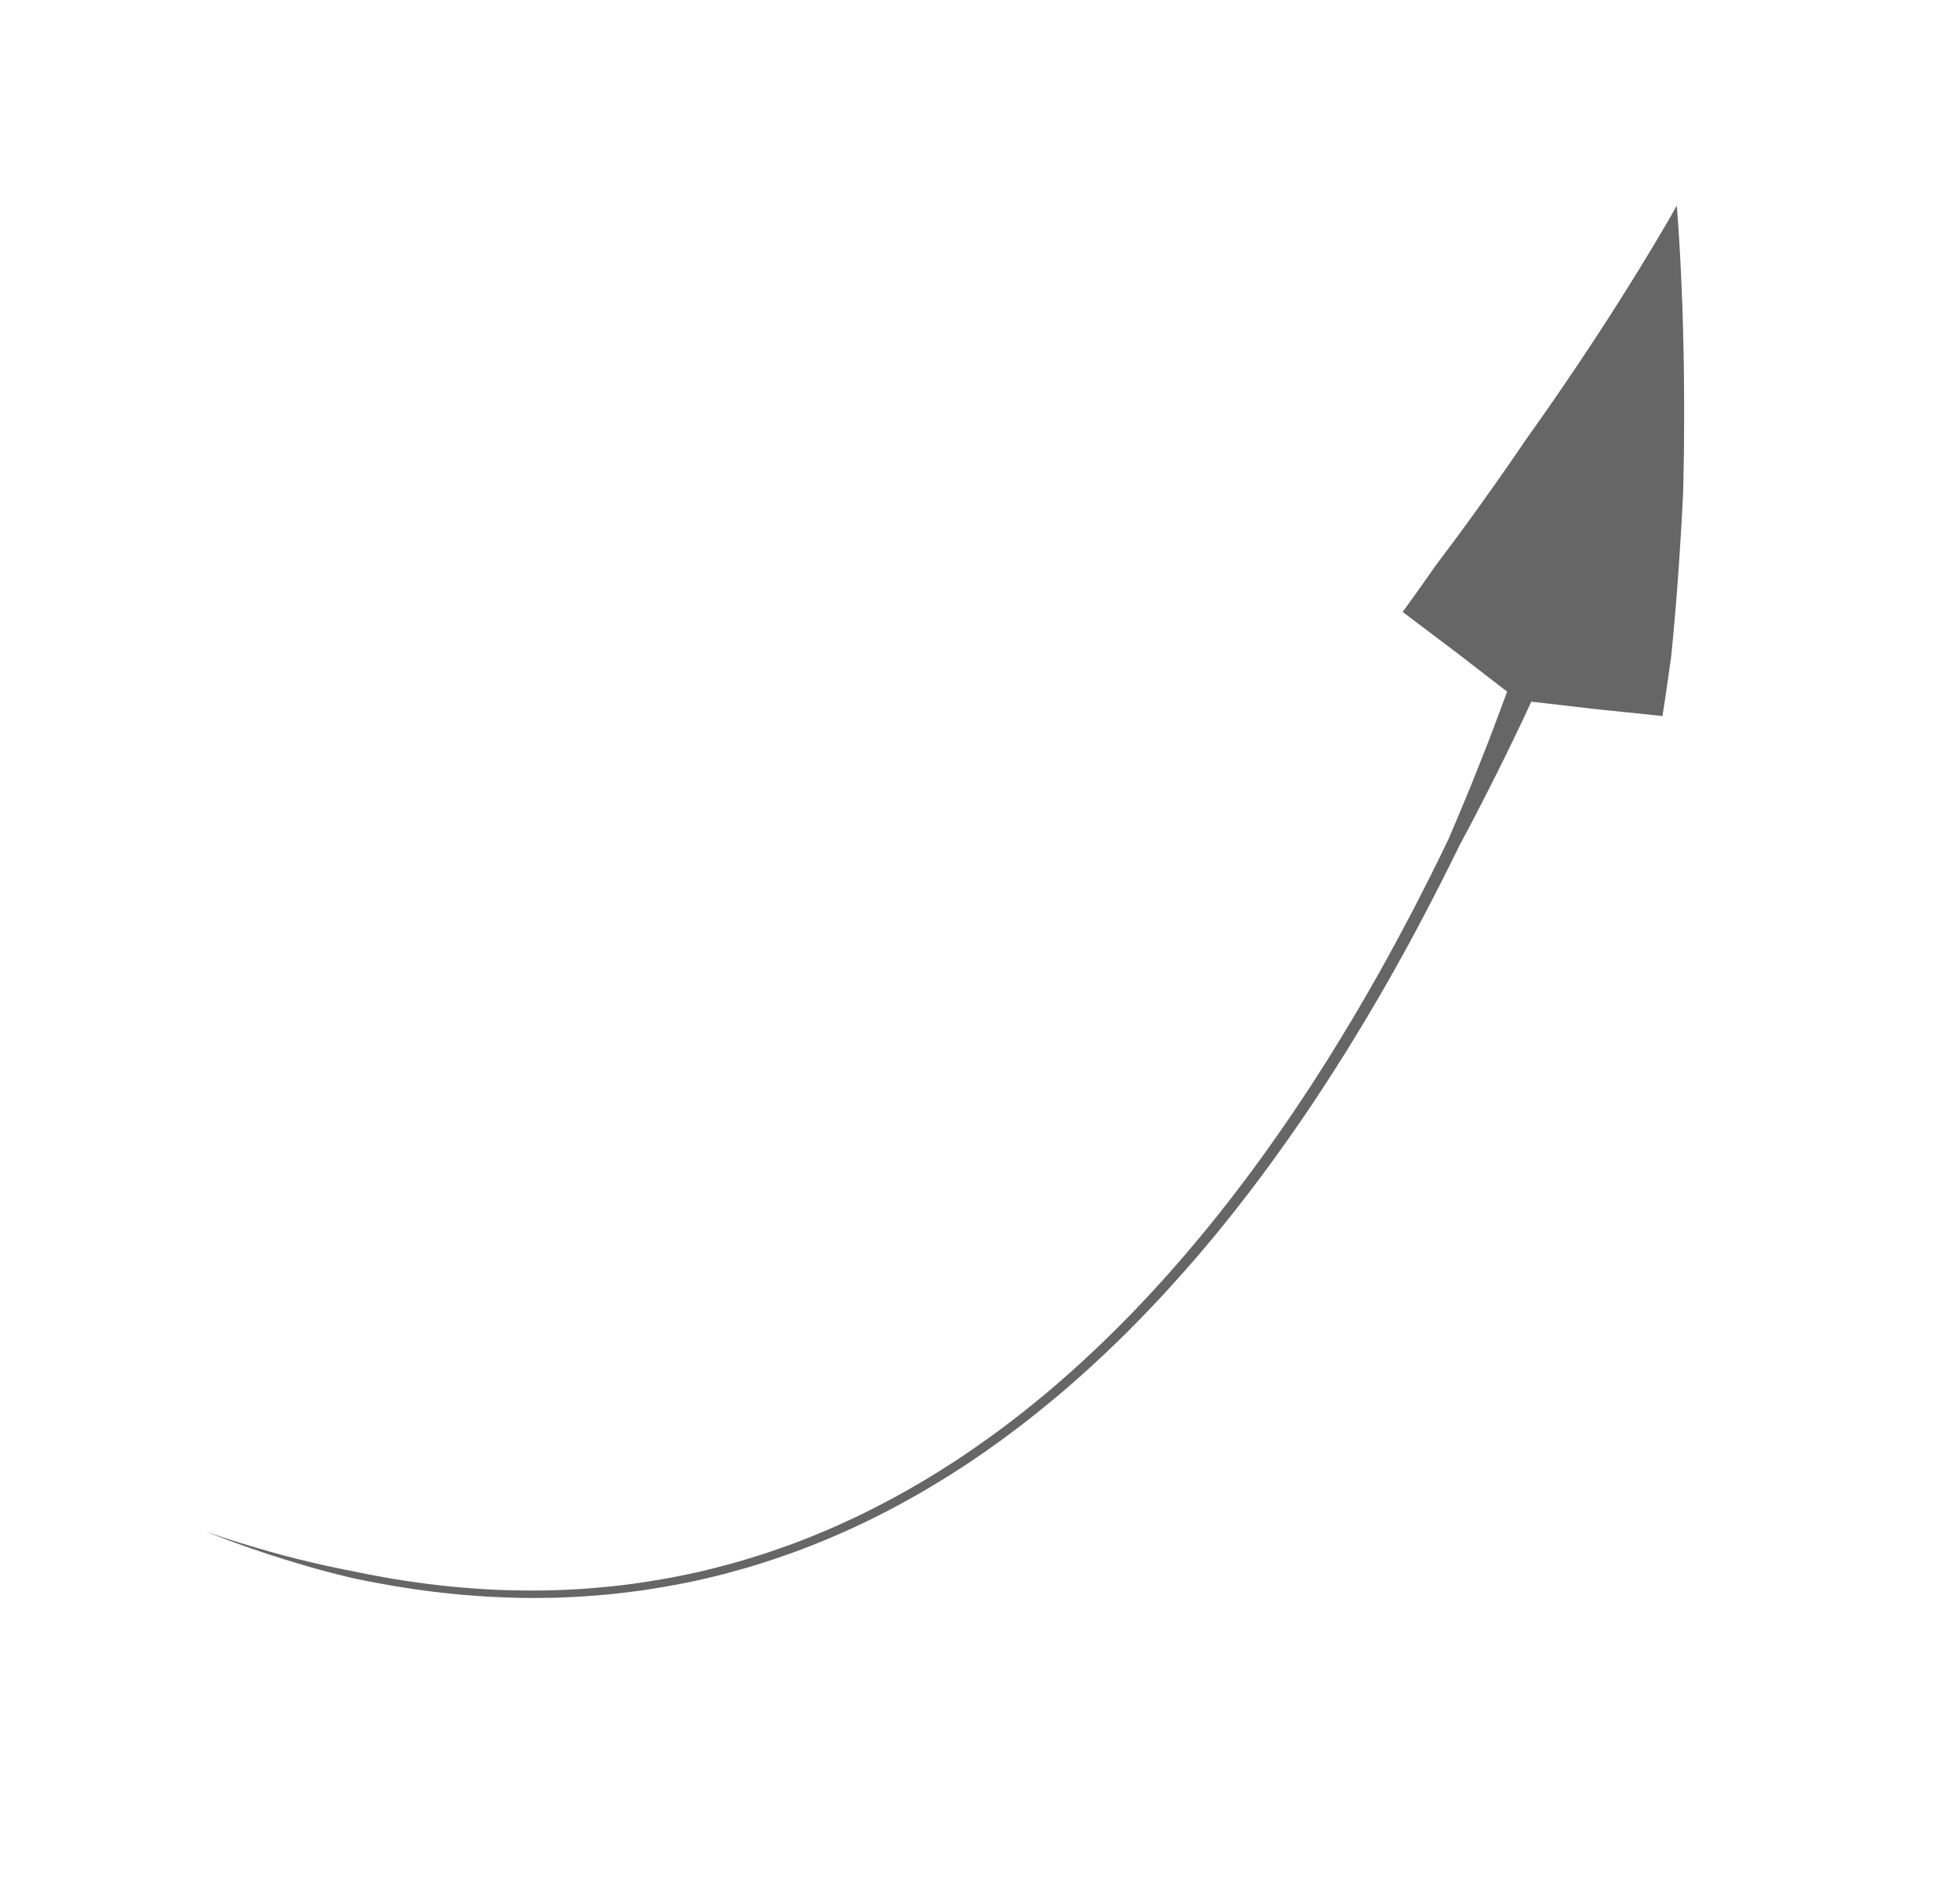 <?xml version="1.0" encoding="UTF-8" standalone="no"?><!DOCTYPE svg PUBLIC "-//W3C//DTD SVG 1.1//EN" "http://www.w3.org/Graphics/SVG/1.1/DTD/svg11.dtd"><svg width="100%" height="100%" viewBox="0 0 24 23" version="1.1" xmlns="http://www.w3.org/2000/svg" xmlns:xlink="http://www.w3.org/1999/xlink" xml:space="preserve" xmlns:serif="http://www.serif.com/" style="fill-rule:evenodd;clip-rule:evenodd;stroke-linejoin:round;stroke-miterlimit:1.414;"><path d="M20.534,2.548l0.003,0.036l0.006,0.08l0.008,0.109l0.009,0.139l0.01,0.168l0.01,0.194l0.01,0.22l0.01,0.246l0.008,0.27l0.007,0.292l0.003,0.156l0.002,0.16l0.001,0.166l0.001,0.171l0,0.176l-0.001,0.181l-0.001,0.186l-0.003,0.191l-0.004,0.195l-0.003,0.143l-0.003,0.057l-0.01,0.203l-0.012,0.207l-0.013,0.211l-0.014,0.215l-0.016,0.219l-0.017,0.223l-0.019,0.226l-0.021,0.23l-0.02,0.21l-0.003,0.023l-0.033,0.234l-0.034,0.236l-0.037,0.24l-0.001,0.009l-0.819,-0.085l-0.787,-0.091l-0.008,0.017l-0.099,0.212l-0.102,0.213l-0.104,0.215l-0.107,0.215l-0.109,0.217l-0.111,0.217l-0.113,0.217l-0.116,0.218l-0.008,0.014l-0.102,0.208l-0.112,0.223l-0.114,0.223l-0.116,0.223l-0.119,0.223l-0.06,0.112l-0.061,0.111l-0.062,0.112l-0.062,0.111l-0.063,0.111l-0.063,0.111l-0.064,0.11l-0.065,0.111l-0.065,0.11l-0.066,0.11l-0.067,0.11l-0.067,0.11l-0.067,0.109l-0.069,0.109l-0.069,0.109l-0.07,0.109l-0.07,0.108l-0.071,0.108l-0.071,0.107l-0.072,0.107l-0.073,0.107l-0.074,0.106l-0.074,0.106l-0.075,0.105l-0.075,0.105l-0.076,0.105l-0.077,0.104l-0.077,0.103l-0.078,0.103l-0.079,0.102l-0.079,0.102l-0.08,0.101l-0.081,0.101l-0.081,0.1l-0.082,0.099l-0.083,0.099l-0.083,0.098l-0.084,0.097l-0.085,0.096l-0.086,0.096l-0.086,0.095l-0.086,0.095l-0.088,0.093l-0.088,0.093l-0.089,0.092l-0.089,0.091l-0.09,0.091l-0.091,0.089l-0.092,0.089l-0.092,0.087l-0.093,0.087l-0.093,0.086l-0.095,0.085l-0.095,0.084l-0.095,0.083l-0.097,0.082l-0.097,0.08l-0.098,0.08l-0.098,0.079l-0.024,0.019l-0.075,0.059l-0.1,0.077l-0.101,0.075l-0.101,0.075l-0.102,0.073l-0.103,0.073l-0.103,0.071l-0.105,0.07l-0.104,0.068l-0.106,0.068l-0.107,0.066l-0.107,0.065l-0.107,0.064l-0.109,0.062l-0.109,0.061l-0.11,0.06l-0.111,0.059l-0.112,0.057l-0.112,0.056l-0.113,0.054l-0.114,0.053l-0.114,0.051l-0.115,0.05l-0.116,0.049l-0.117,0.047l-0.118,0.046l-0.118,0.044l-0.119,0.042l-0.119,0.041l-0.121,0.04l-0.121,0.038l-0.122,0.036l-0.123,0.034l-0.123,0.034l-0.125,0.031l-0.125,0.03l-0.126,0.028l-0.126,0.026l-0.128,0.024l-0.128,0.023l-0.128,0.021l-0.13,0.02l-0.131,0.017l-0.131,0.016l-0.132,0.014l-0.132,0.012l-0.134,0.01l-0.134,0.009l-0.135,0.006l-0.136,0.005l-0.137,0.002l-0.137,0.001l-0.138,-0.001l-0.139,-0.004l-0.14,-0.005l-0.141,-0.007l-0.141,-0.01l-0.142,-0.011l-0.143,-0.013l-0.144,-0.016l-0.144,-0.017l-0.146,-0.02l-0.146,-0.022l-0.147,-0.024l-0.147,-0.026l-0.149,-0.028l-0.149,-0.03l-0.031,-0.007l-0.119,-0.028l-0.15,-0.038l-0.151,-0.04l-0.152,-0.043l-0.152,-0.045l-0.153,-0.047l-0.154,-0.049l-0.154,-0.052l-0.156,-0.054l-0.156,-0.056l-0.156,-0.059l-0.158,-0.061l0.16,0.054l0.159,0.052l0.158,0.049l0.157,0.047l0.157,0.045l0.155,0.043l0.155,0.04l0.153,0.037l0.153,0.036l0.151,0.033l0.151,0.031l0.119,0.023l0.031,0.007l0.148,0.03l0.148,0.027l0.146,0.026l0.146,0.023l0.145,0.021l0.144,0.019l0.144,0.017l0.142,0.015l0.142,0.012l0.141,0.011l0.14,0.009l0.14,0.007l0.138,0.004l0.138,0.003l0.137,0.001l0.136,-0.001l0.135,-0.003l0.135,-0.005l0.133,-0.007l0.133,-0.009l0.133,-0.011l0.131,-0.012l0.13,-0.014l0.13,-0.016l0.129,-0.018l0.128,-0.02l0.128,-0.021l0.127,-0.023l0.126,-0.025l0.125,-0.026l0.124,-0.028l0.124,-0.03l0.122,-0.032l0.122,-0.033l0.122,-0.034l0.12,-0.037l0.12,-0.037l0.119,-0.04l0.118,-0.041l0.118,-0.042l0.117,-0.044l0.116,-0.046l0.115,-0.047l0.115,-0.048l0.113,-0.05l0.114,-0.052l0.112,-0.052l0.111,-0.054l0.111,-0.056l0.11,-0.057l0.11,-0.058l0.109,-0.06l0.108,-0.061l0.107,-0.062l0.106,-0.063l0.106,-0.065l0.105,-0.066l0.105,-0.067l0.103,-0.068l0.103,-0.07l0.102,-0.071l0.102,-0.072l0.101,-0.073l0.1,-0.074l0.099,-0.075l0.099,-0.077l0.074,-0.058l0.024,-0.019l0.097,-0.079l0.097,-0.079l0.096,-0.081l0.095,-0.082l0.094,-0.082l0.094,-0.084l0.093,-0.084l0.092,-0.086l0.092,-0.086l0.091,-0.088l0.091,-0.088l0.089,-0.089l0.089,-0.09l0.089,-0.091l0.087,-0.092l0.087,-0.092l0.086,-0.093l0.086,-0.094l0.085,-0.095l0.084,-0.096l0.084,-0.096l0.083,-0.097l0.082,-0.098l0.082,-0.098l0.081,-0.099l0.08,-0.099l0.08,-0.101l0.079,-0.1l0.078,-0.102l0.078,-0.102l0.077,-0.102l0.076,-0.103l0.076,-0.104l0.075,-0.104l0.074,-0.105l0.074,-0.105l0.073,-0.105l0.073,-0.106l0.072,-0.107l0.071,-0.106l0.071,-0.107l0.07,-0.108l0.069,-0.108l0.069,-0.108l0.068,-0.108l0.067,-0.109l0.067,-0.109l0.066,-0.11l0.066,-0.109l0.065,-0.11l0.064,-0.11l0.064,-0.11l0.063,-0.111l0.063,-0.11l0.062,-0.111l0.061,-0.111l0.061,-0.111l0.06,-0.111l0.059,-0.111l0.118,-0.222l0.114,-0.223l0.113,-0.222l0.11,-0.223l0.1,-0.207l0.007,-0.015l0.096,-0.226l0.094,-0.225l0.092,-0.224l0.089,-0.223l0.088,-0.222l0.085,-0.221l0.082,-0.22l0.081,-0.218l0.006,-0.017l-0.626,-0.483l-0.653,-0.493l0.005,-0.007l0.13,-0.18l0.128,-0.18l0.125,-0.178l0.012,-0.018l0.118,-0.157l0.129,-0.173l0.126,-0.171l0.123,-0.17l0.12,-0.168l0.118,-0.166l0.115,-0.164l0.112,-0.162l0.11,-0.16l0.03,-0.045l0.079,-0.111l0.108,-0.153l0.105,-0.15l0.102,-0.148l0.098,-0.144l0.096,-0.141l0.092,-0.137l0.089,-0.134l0.086,-0.131l0.083,-0.126l0.155,-0.241l0.141,-0.224l0.128,-0.205l0.113,-0.185l0.1,-0.165l0.084,-0.142l0.07,-0.119l0.055,-0.095l0.039,-0.069l0.018,-0.032l0.014,-0.025l0.003,0.029Z" style="fill-opacity:0.6;"/></svg>